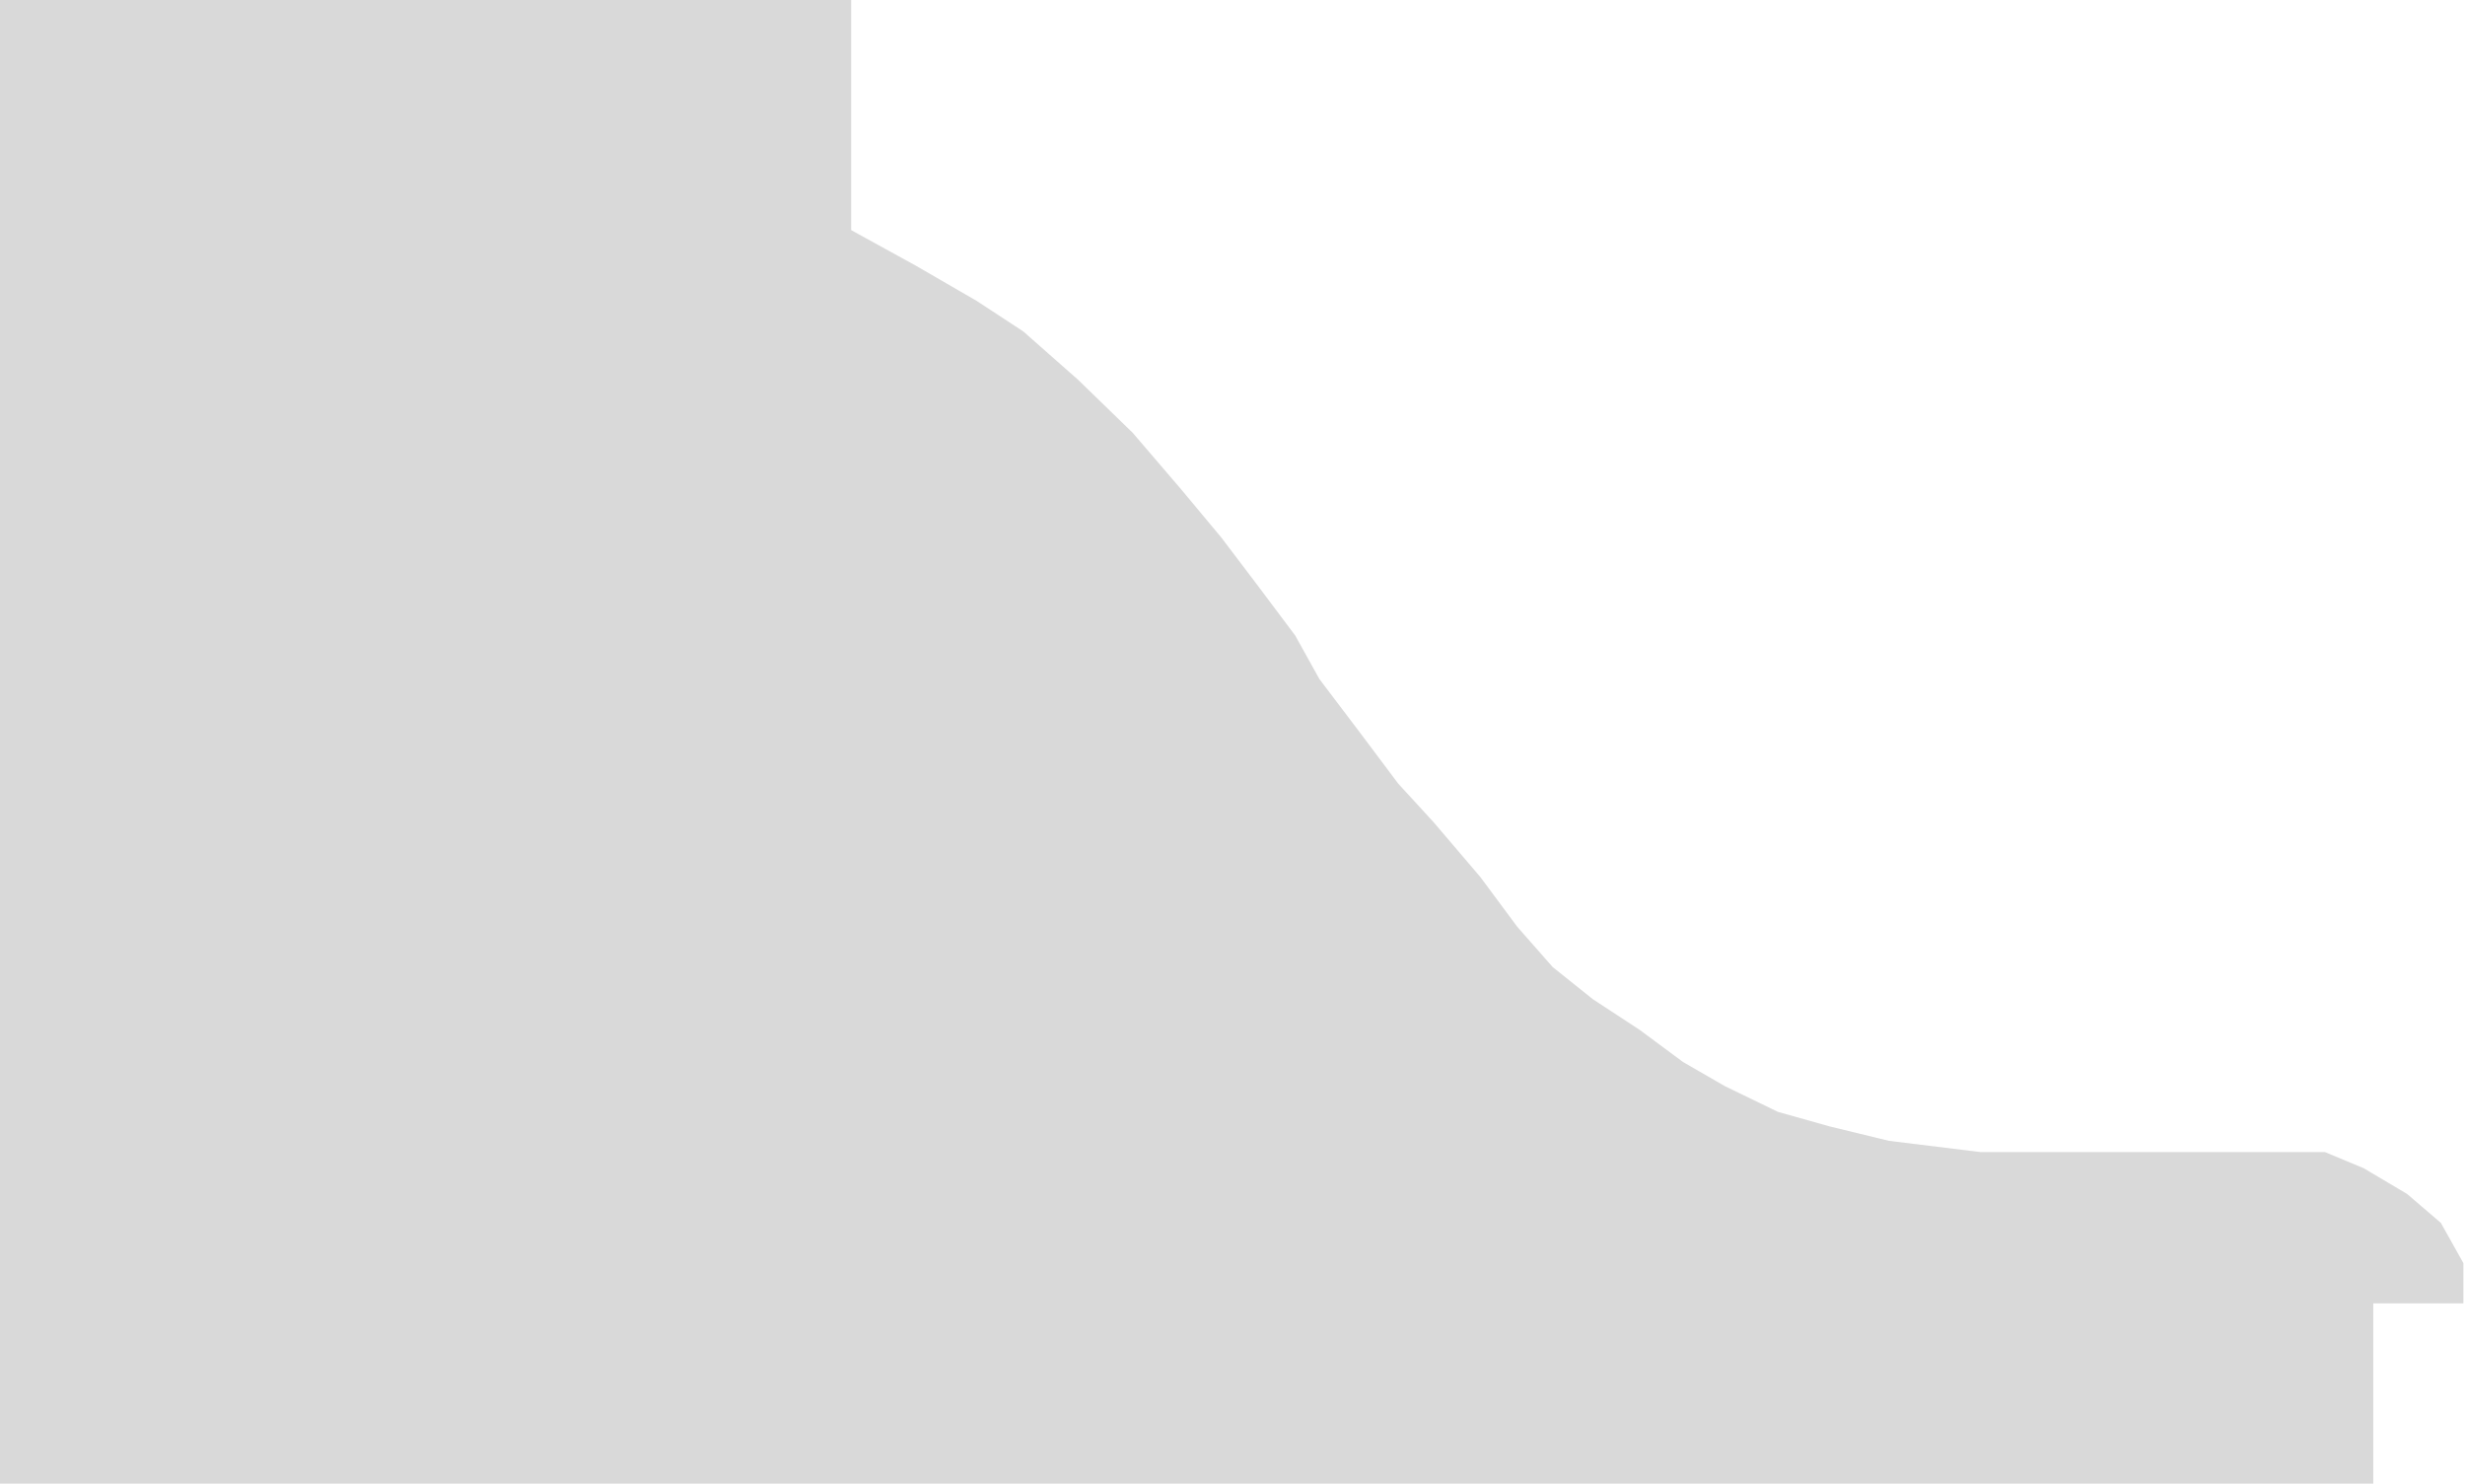 <svg width="766" height="461" viewBox="0 0 766 461" fill="none" xmlns="http://www.w3.org/2000/svg">
<path d="M264.5 0H0V461H737.5V405H765.5V392.5L758.5 380L748 371L734.5 363L722.5 358H615.5L587 354.5L568.5 350L552.5 345.5L536 337.5L523 330L509.5 320L495 310.5L482.5 300.5L471.5 288L460 272.5L445.5 255.5L434.5 243.5L422.5 227.5L410 211L402.5 197.5L390.5 181.5L379.5 167L367 152L352 134.5L335 118L318 103L303.5 93.5L284.5 82.5L264.5 71.5V0Z" fill="#D9D9D9"/>
</svg>
